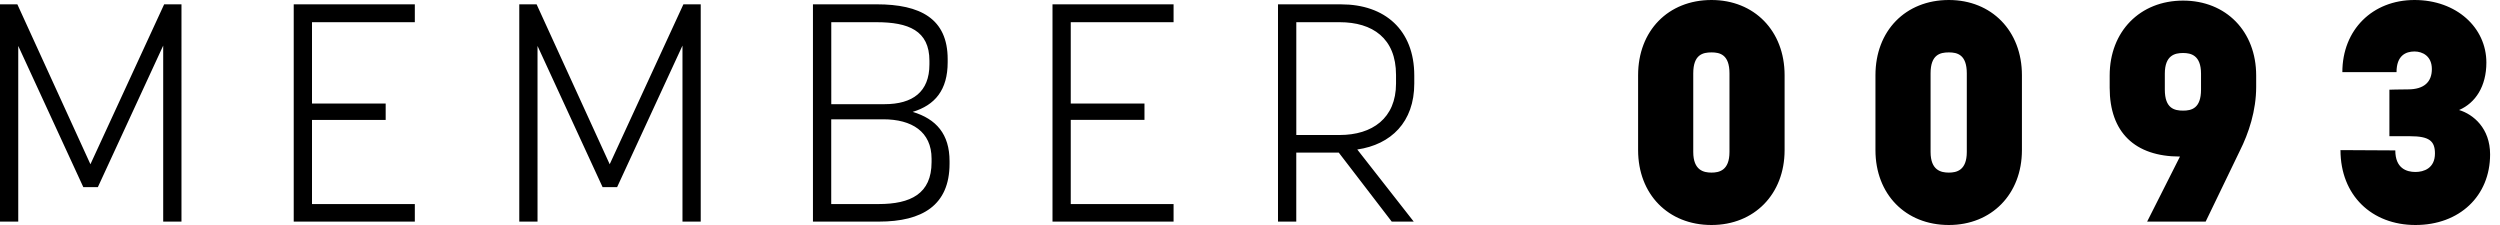<?xml version="1.0" encoding="UTF-8" standalone="no"?><svg width="100" height="9" viewBox="0 0 100 9" xmlns="http://www.w3.org/2000/svg"><title>MEMBER 0093</title><path d="M3.915 7.484l2.613-5.66v7.04h.731V.173h-.693L3.617 6.57.694.173H0v8.691h.73V1.837l2.602 5.647h.583zm8.564-2.688h2.948v-.654H12.48V.888h4.113V.173h-4.844v8.691h4.844v-.702h-4.113V4.796zm12.206 2.688l2.614-5.66v7.04h.73V.173h-.693L24.388 6.57 21.464.173h-.693v8.691h.73V1.837l2.602 5.647h.582zm7.833 1.38h2.64c1.733 0 2.824-.653 2.824-2.317v-.1c0-1.084-.533-1.688-1.475-1.972.892-.27 1.4-.875 1.4-1.985v-.123C37.907.74 36.805.173 35.07.173h-2.552v8.691zm4.745-2.515v.136c0 1.27-.842 1.677-2.118 1.677h-1.896v-3.39h2.082c1.14 0 1.932.492 1.932 1.577zM33.25.888h1.809c1.276 0 2.118.333 2.118 1.54v.149c0 1.097-.669 1.59-1.796 1.59h-2.13V.887zm9.58 3.908h2.949v-.654h-2.949V.888h4.113V.173H42.1v8.691h4.843v-.702H42.83V4.796zm10.72 1.307l2.119 2.761h.88L54.291 5.98c1.35-.197 2.28-1.097 2.28-2.638v-.32c0-1.825-1.177-2.848-2.924-2.848h-2.527v8.691h.731V6.103h1.697zM51.852.888h1.734c1.313 0 2.255.64 2.255 2.108v.345c0 1.393-.954 2.059-2.255 2.059h-1.734V.888zM68.46 9c1.71 0 2.924-1.233 2.924-2.996V3.008C71.384 1.233 70.17 0 68.46 0c-1.734 0-2.936 1.233-2.936 3.008v2.996C65.524 7.767 66.726 9 68.46 9zm0-6.904c.335 0 .719.086.719.838v3.144c0 .74-.41.826-.719.826-.31 0-.73-.086-.73-.826V2.934c0-.752.383-.838.73-.838zM77.954 9c1.709 0 2.923-1.233 2.923-2.996V3.008C80.877 1.233 79.663 0 77.954 0c-1.735 0-2.936 1.233-2.936 3.008v2.996C75.018 7.767 76.219 9 77.954 9zm0-6.904c.334 0 .718.086.718.838v3.144c0 .74-.409.826-.718.826-.31 0-.731-.086-.731-.826V2.934c0-.752.384-.838.73-.838zM89.59 6.04c.36-.715.657-1.615.657-2.564V3.02c0-1.763-1.202-2.996-2.924-2.996s-2.936 1.233-2.936 2.996v.493c0 1.775 1.003 2.749 2.812 2.749l-1.313 2.601h2.341l1.363-2.823zm-2.267-1.615c-.347 0-.73-.086-.73-.838v-.641c0-.74.408-.826.73-.826.31 0 .718.086.718.826v.64c0 .753-.384.839-.718.839zm11.042-.025c.656-.283 1.09-.949 1.09-1.898C99.455 1.11 98.265 0 96.58 0c-1.685 0-2.886 1.196-2.886 2.885h2.167c0-.666.372-.826.719-.826.322 0 .694.185.694.703 0 .505-.298.813-.954.813-.335 0-.744.013-.744.013v1.861h.83c.756 0 .992.185.992.69 0 .593-.446.74-.78.74-.36 0-.806-.147-.806-.863l-2.193-.012C93.62 7.816 94.871 9 96.618 9c1.76 0 2.986-1.159 2.986-2.823 0-1.048-.67-1.603-1.24-1.776z" fill="#000" fill-rule="evenodd"/></svg>
